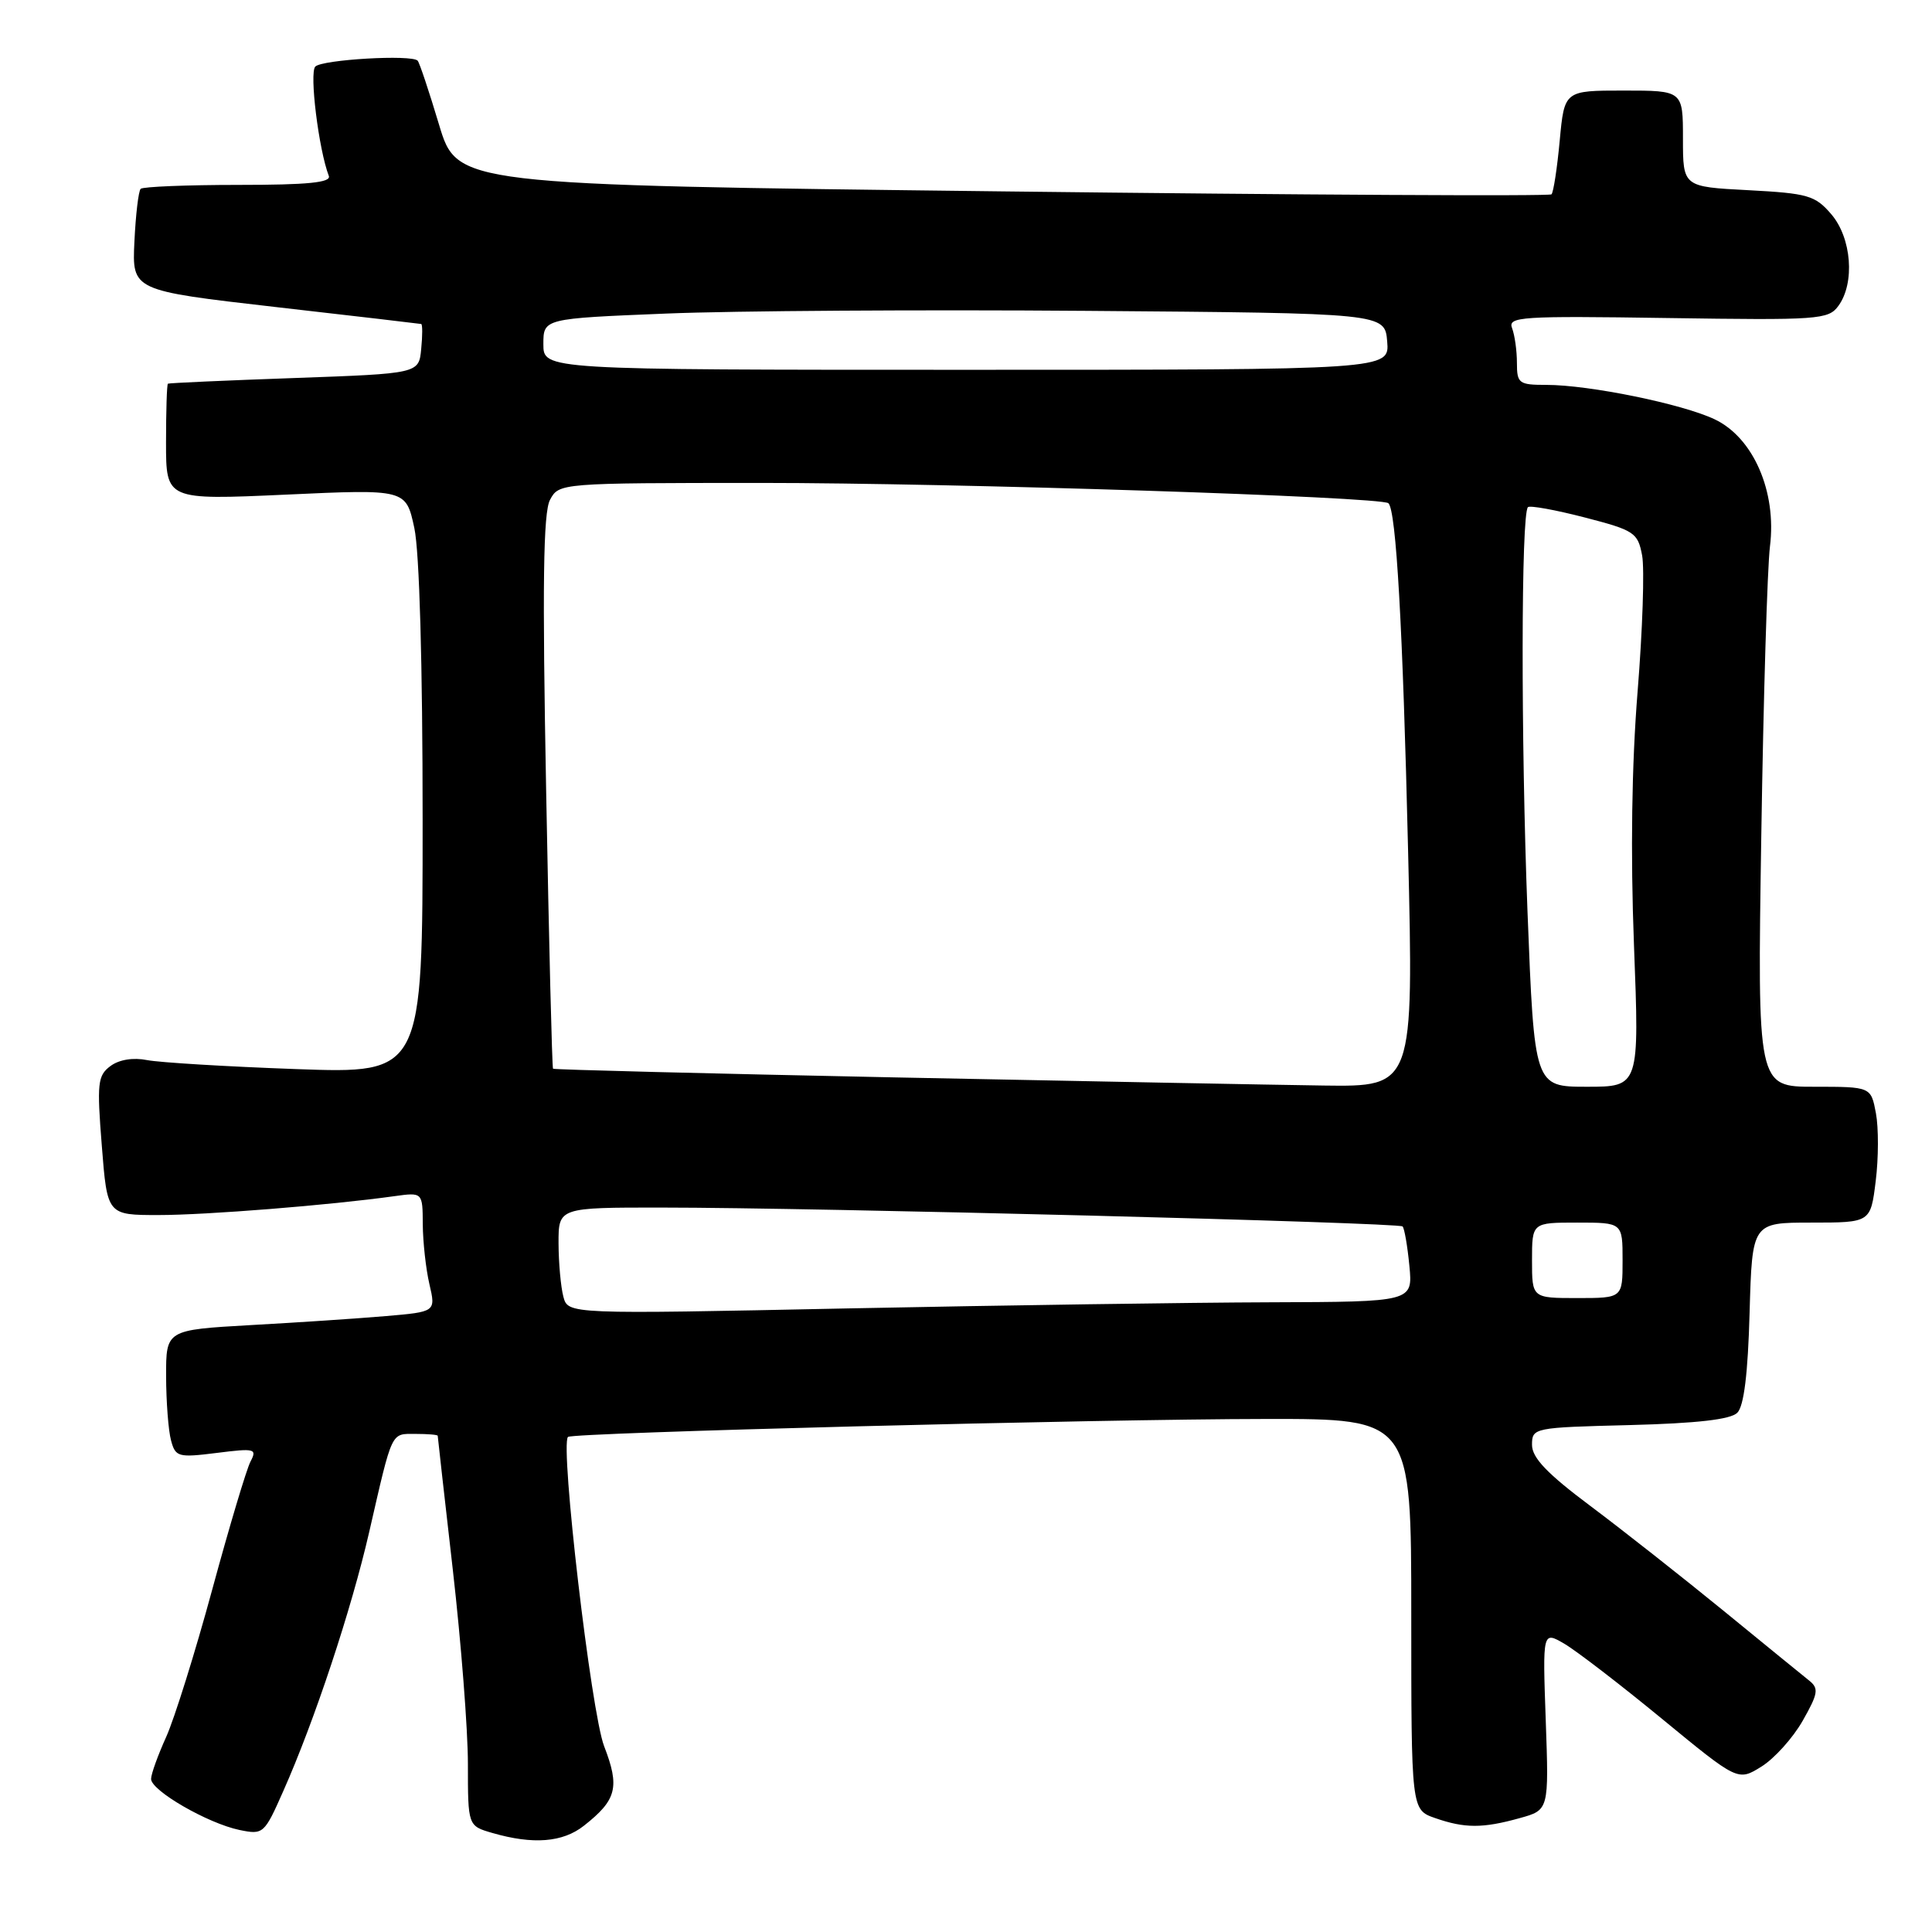 <?xml version="1.0" encoding="UTF-8" standalone="no"?>
<!DOCTYPE svg PUBLIC "-//W3C//DTD SVG 1.1//EN" "http://www.w3.org/Graphics/SVG/1.1/DTD/svg11.dtd" >
<svg xmlns="http://www.w3.org/2000/svg" xmlns:xlink="http://www.w3.org/1999/xlink" version="1.1" viewBox="0 0 256 256">
 <g >
 <path fill="currentColor"
d=" M 77.37 241.92 C 81.72 238.50 82.15 236.81 80.05 231.38 C 78.33 226.93 74.19 191.48 75.26 190.40 C 75.84 189.83 145.30 188.04 167.75 188.02 C 187.00 188.00 187.00 188.00 187.00 213.90 C 187.00 239.80 187.00 239.80 190.15 240.90 C 194.08 242.27 196.46 242.28 201.37 240.91 C 205.24 239.84 205.24 239.84 204.82 227.98 C 204.40 216.12 204.40 216.12 207.29 217.81 C 208.88 218.74 214.71 223.22 220.23 227.76 C 230.28 236.02 230.28 236.02 233.39 234.09 C 235.10 233.03 237.56 230.30 238.86 228.02 C 240.91 224.41 241.03 223.73 239.73 222.69 C 238.91 222.04 233.80 217.87 228.37 213.43 C 222.94 209.00 215.01 202.75 210.75 199.56 C 205.01 195.27 203.00 193.16 203.00 191.46 C 203.00 189.19 203.20 189.15 215.95 188.83 C 224.85 188.60 229.31 188.09 230.20 187.20 C 231.08 186.33 231.61 182.02 231.83 173.95 C 232.17 162.00 232.17 162.00 240.01 162.00 C 247.86 162.00 247.86 162.00 248.54 156.51 C 248.92 153.49 248.93 149.44 248.57 147.51 C 247.91 144.00 247.91 144.00 240.38 144.00 C 232.86 144.00 232.86 144.00 233.38 110.75 C 233.66 92.46 234.18 75.20 234.53 72.39 C 235.44 65.16 232.33 58.00 227.22 55.57 C 222.96 53.53 210.58 51.00 204.91 51.00 C 201.26 51.00 201.00 50.81 201.00 48.08 C 201.00 46.48 200.71 44.41 200.36 43.49 C 199.77 41.96 201.46 41.85 220.95 42.14 C 240.95 42.44 242.27 42.35 243.59 40.54 C 245.82 37.50 245.35 31.52 242.65 28.38 C 240.51 25.89 239.56 25.62 231.65 25.20 C 223.00 24.75 223.00 24.75 223.00 18.37 C 223.00 12.00 223.00 12.00 215.14 12.00 C 207.29 12.00 207.29 12.00 206.67 18.64 C 206.33 22.30 205.84 25.49 205.58 25.75 C 205.33 26.01 172.59 25.83 132.84 25.36 C 60.57 24.50 60.57 24.50 58.17 16.50 C 56.85 12.10 55.58 8.29 55.34 8.04 C 54.56 7.20 42.71 7.89 41.78 8.82 C 40.97 9.63 42.23 19.83 43.57 23.31 C 43.90 24.19 40.78 24.50 31.60 24.50 C 24.76 24.50 18.93 24.74 18.64 25.02 C 18.35 25.31 17.98 28.46 17.81 32.02 C 17.50 38.50 17.50 38.50 36.50 40.68 C 46.95 41.87 55.64 42.89 55.81 42.93 C 55.99 42.97 55.99 44.46 55.81 46.25 C 55.50 49.50 55.50 49.50 39.00 50.09 C 29.93 50.41 22.39 50.75 22.25 50.84 C 22.11 50.93 22.00 54.43 22.00 58.63 C 22.00 66.26 22.00 66.26 37.90 65.54 C 53.79 64.81 53.79 64.81 54.90 69.96 C 55.58 73.13 56.00 87.98 56.00 108.68 C 56.00 142.26 56.00 142.26 39.25 141.66 C 30.04 141.33 21.15 140.79 19.50 140.47 C 17.65 140.10 15.78 140.40 14.63 141.26 C 12.94 142.52 12.83 143.53 13.49 151.82 C 14.21 161.00 14.21 161.00 21.00 161.00 C 27.35 161.00 43.74 159.69 52.25 158.50 C 56.00 157.98 56.00 157.98 56.02 162.24 C 56.04 164.58 56.43 168.15 56.90 170.16 C 57.75 173.82 57.75 173.82 51.12 174.39 C 47.48 174.70 39.44 175.24 33.25 175.58 C 22.00 176.22 22.00 176.22 22.01 182.36 C 22.02 185.74 22.31 189.56 22.66 190.85 C 23.25 193.06 23.60 193.16 28.72 192.52 C 33.78 191.88 34.09 191.96 33.19 193.67 C 32.66 194.68 30.38 202.31 28.12 210.63 C 25.86 218.96 23.11 227.73 22.03 230.13 C 20.94 232.54 20.03 235.04 20.02 235.71 C 19.99 237.25 27.51 241.60 31.73 242.48 C 34.89 243.13 35.02 243.02 37.54 237.32 C 41.67 228.03 46.56 213.28 48.92 203.00 C 52.04 189.41 51.76 190.00 55.07 190.00 C 56.68 190.00 58.00 190.11 58.00 190.25 C 58.00 190.39 58.90 198.38 60.00 208.00 C 61.10 217.62 62.00 229.20 62.00 233.72 C 62.00 241.94 62.00 241.94 65.25 242.88 C 70.64 244.44 74.57 244.13 77.37 241.92 Z  M 74.65 171.82 C 74.31 170.54 74.02 167.36 74.01 164.75 C 74.00 160.00 74.00 160.00 87.75 160.01 C 107.87 160.01 185.33 161.99 185.85 162.51 C 186.09 162.76 186.50 165.10 186.75 167.73 C 187.21 172.50 187.21 172.50 168.35 172.56 C 157.98 172.59 132.80 172.96 112.38 173.37 C 75.27 174.14 75.27 174.14 74.65 171.82 Z  M 203.00 167.00 C 203.00 162.00 203.00 162.00 209.00 162.00 C 215.00 162.00 215.00 162.00 215.00 167.00 C 215.00 172.00 215.00 172.00 209.00 172.00 C 203.00 172.00 203.00 172.00 203.00 167.00 Z  M 118.50 142.76 C 93.76 142.25 73.40 141.74 73.28 141.61 C 73.15 141.48 72.74 124.97 72.37 104.92 C 71.85 77.49 71.98 67.90 72.88 66.23 C 74.07 64.01 74.19 64.00 100.79 63.99 C 126.45 63.99 183.00 65.82 183.97 66.68 C 185.00 67.61 185.88 83.10 186.58 112.75 C 187.32 144.00 187.32 144.00 175.41 143.84 C 168.86 143.75 143.25 143.26 118.50 142.76 Z  M 202.40 120.75 C 201.52 97.90 201.55 68.12 202.46 67.20 C 202.72 66.95 206.09 67.56 209.96 68.56 C 216.57 70.27 217.02 70.57 217.59 73.60 C 217.92 75.38 217.65 83.49 216.99 91.64 C 216.21 101.28 216.04 113.02 216.51 125.23 C 217.23 144.00 217.23 144.00 210.27 144.00 C 203.31 144.00 203.31 144.00 202.40 120.75 Z  M 72.00 45.61 C 72.00 42.21 72.00 42.21 88.25 41.55 C 97.19 41.18 122.28 41.02 144.00 41.19 C 183.50 41.50 183.50 41.50 183.81 45.25 C 184.12 49.00 184.12 49.00 128.06 49.00 C 72.00 49.00 72.00 49.00 72.00 45.61 Z "/>
</g>
</svg>